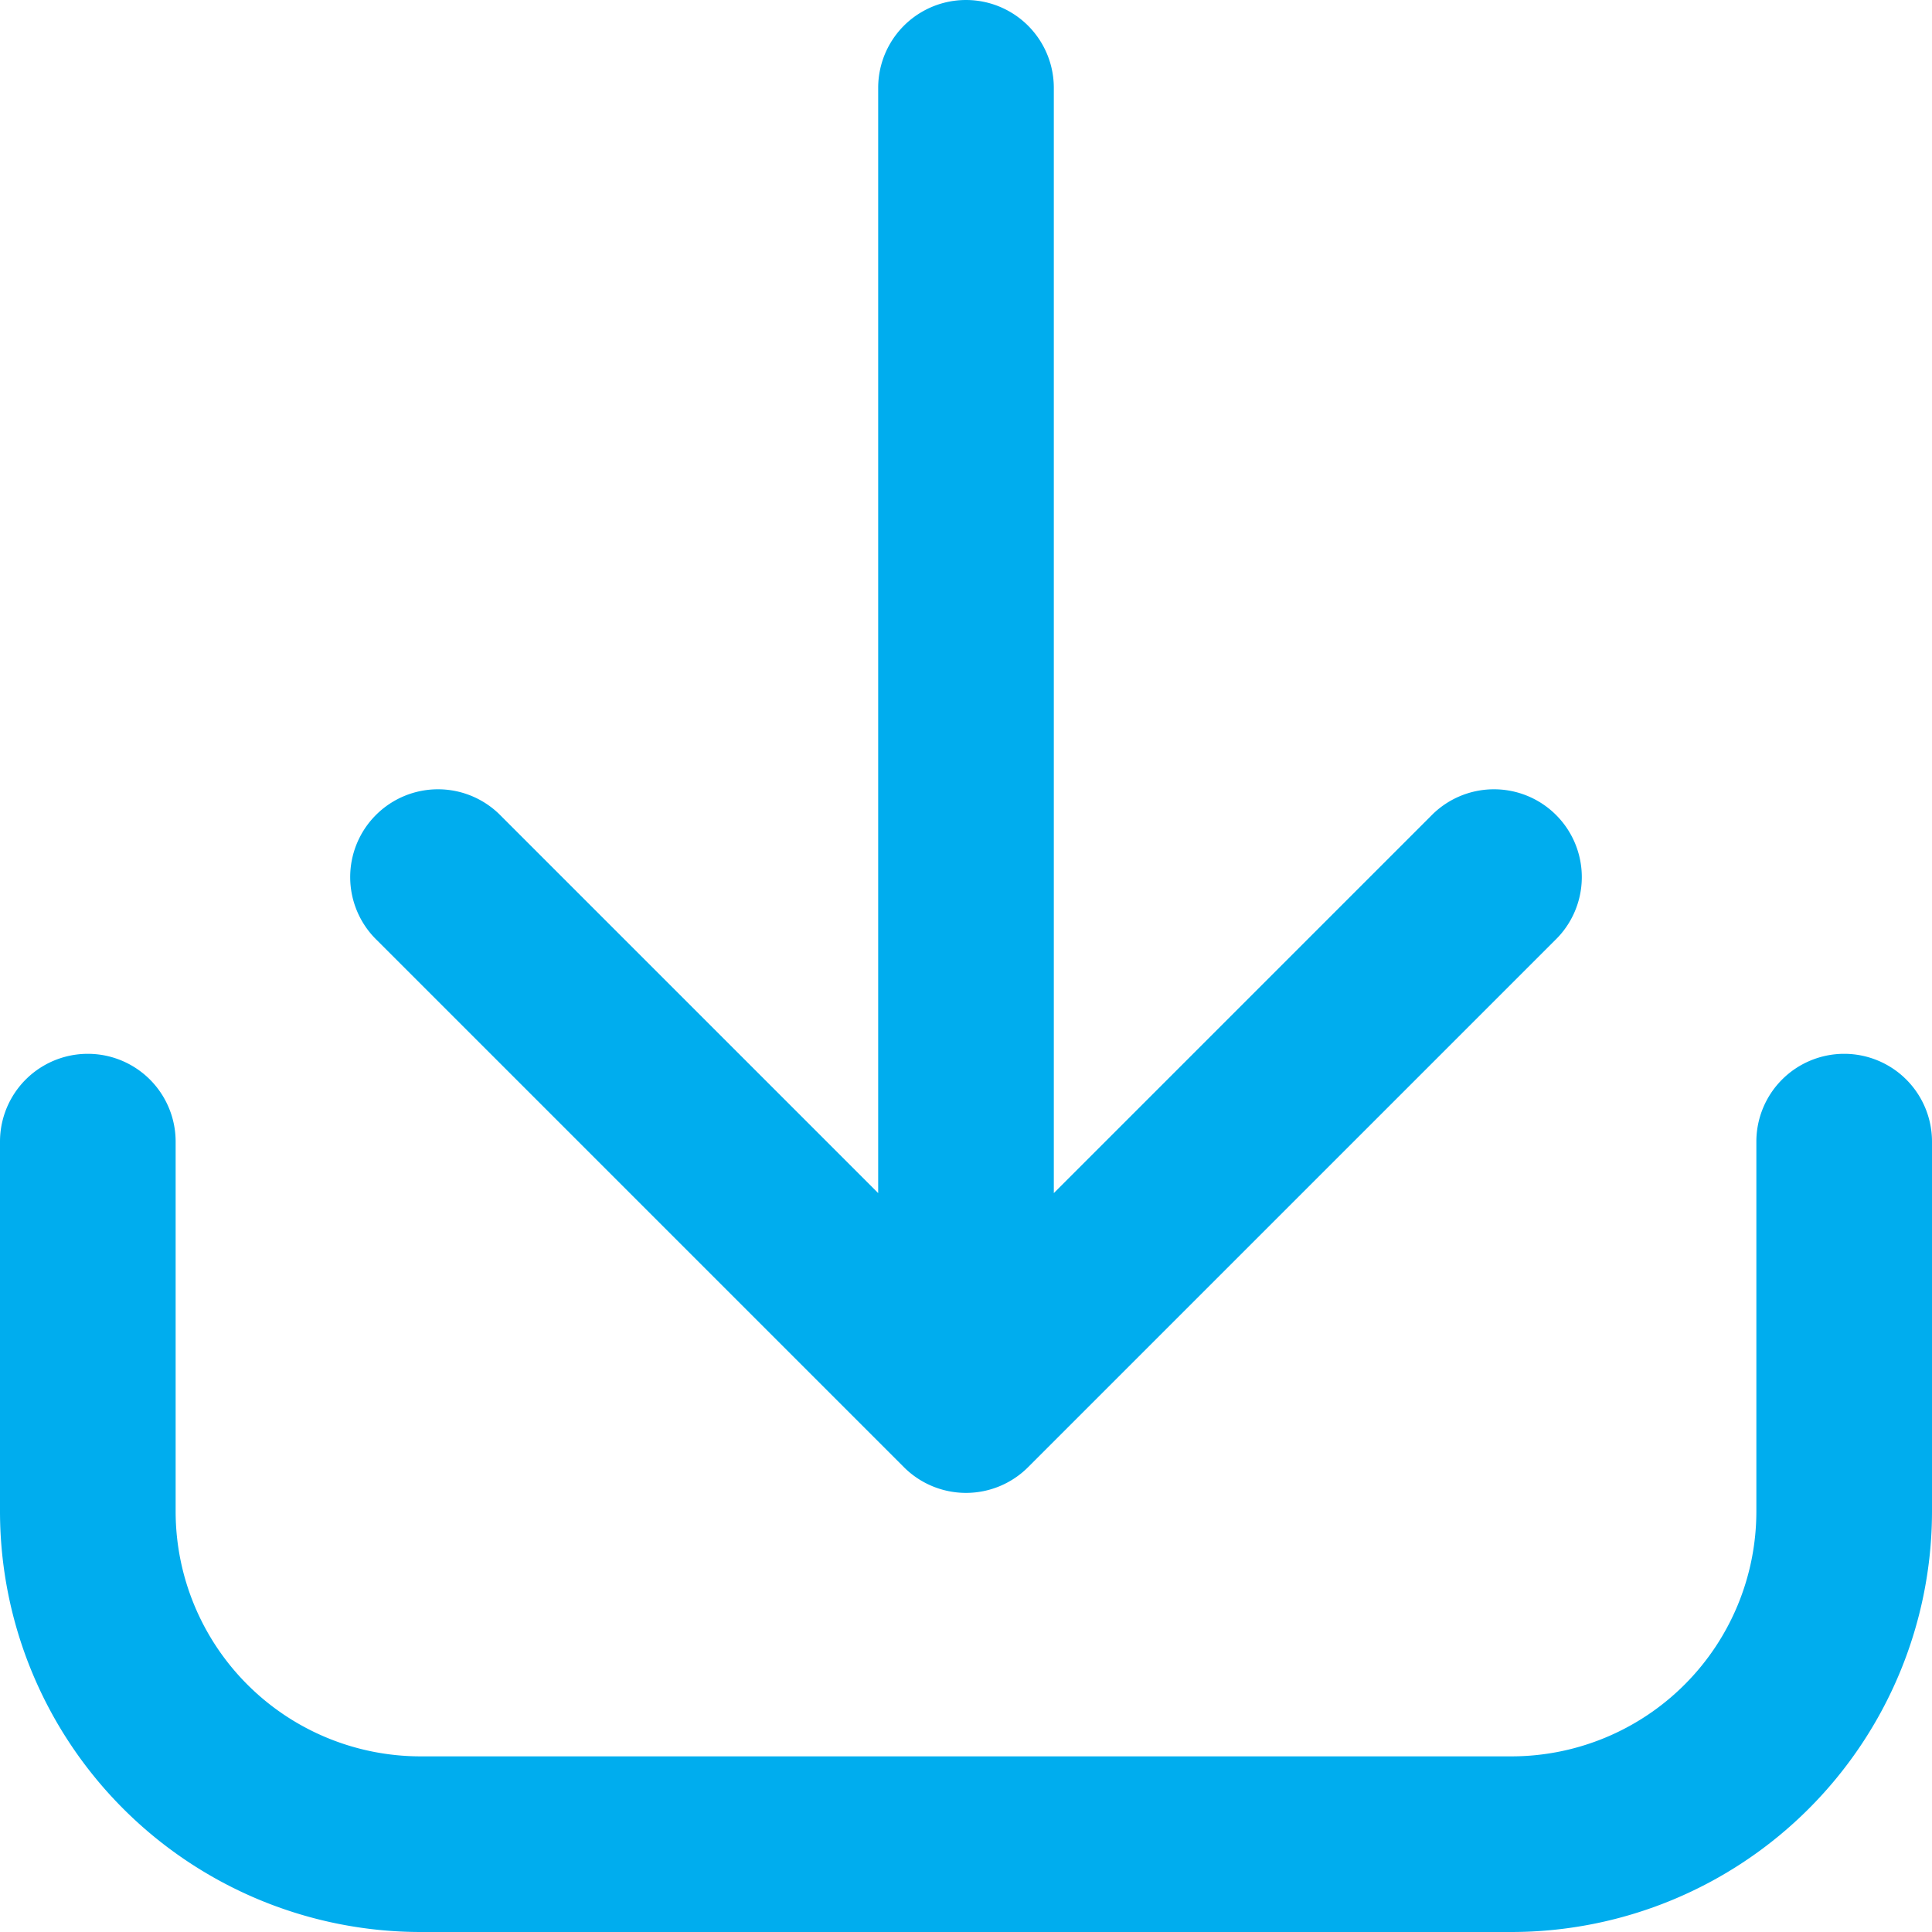 <svg id="upload" xmlns="http://www.w3.org/2000/svg" width="22" height="22" viewBox="0 0 22 22">
  <path id="Path_22503" data-name="Path 22503" d="M22,13a1,1,0,0,0-1,1v4.213A2.79,2.79,0,0,1,18.213,21H5.787A2.79,2.79,0,0,1,3,18.213V14a1,1,0,0,0-2,0v4.213A4.792,4.792,0,0,0,5.787,23H18.213A4.792,4.792,0,0,0,23,18.213V14A1,1,0,0,0,22,13Z" transform="translate(-1 -1)" fill="#00adee"/>
  <path id="Path_22504" data-name="Path 22504" d="M6.707,10.293,11,14.586V2a1,1,0,1,1,2,0V14.586l4.293-4.293a1,1,0,1,1,1.414,1.414l-6,6a1,1,0,0,1-1.414,0l-6-6a1,1,0,1,1,1.414-1.414Z" transform="translate(-1 -1)" fill="#00adee"/>
</svg>
